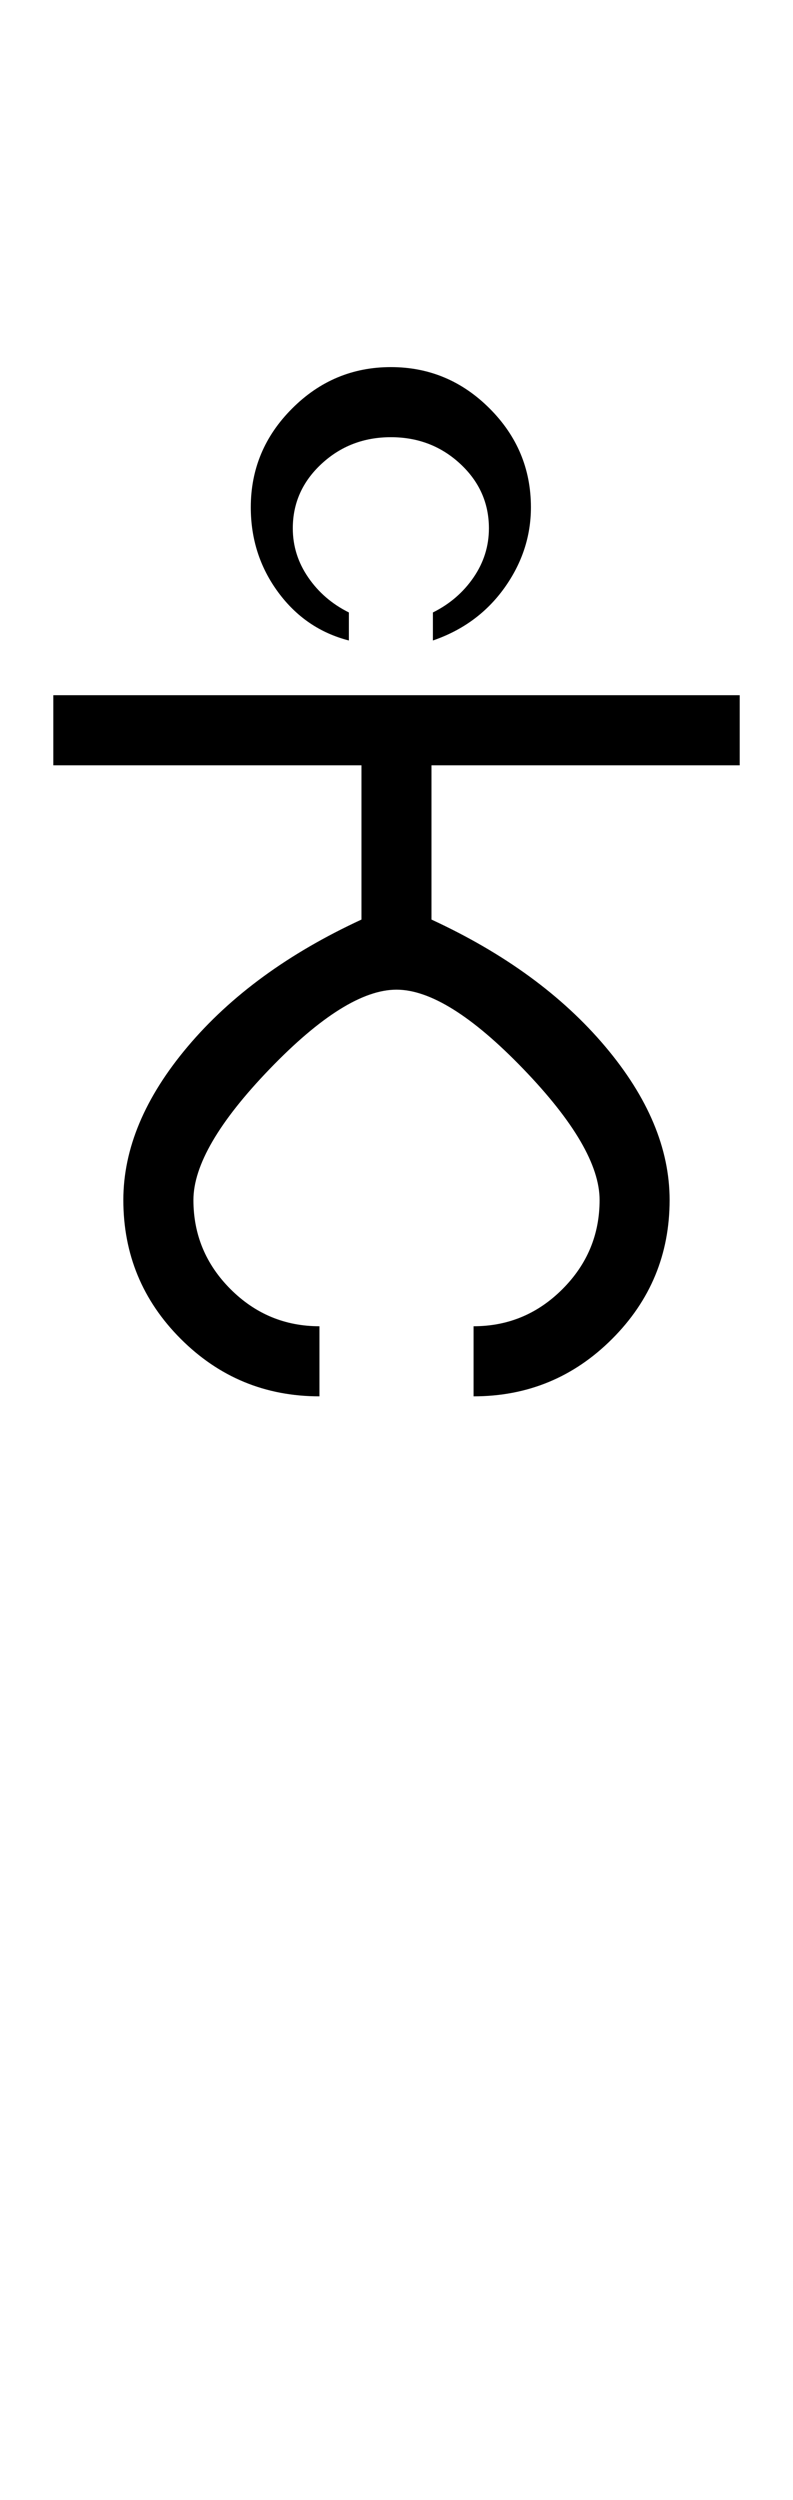 <?xml version="1.0" encoding="UTF-8"?>
<svg xmlns="http://www.w3.org/2000/svg" xmlns:xlink="http://www.w3.org/1999/xlink" width="188.465pt" height="593.5pt" viewBox="0 0 188.465 593.5" version="1.1">
<defs>
<g>
<symbol overflow="visible" id="glyph0-0">
<path style="stroke:none;" d="M 33.297 -233.031 L 233.031 -233.031 L 233.031 0 L 33.297 0 Z M 216.391 -16.641 L 216.391 -216.391 L 49.938 -216.391 L 49.938 -16.641 Z M 216.391 -16.641 "/>
</symbol>
<symbol overflow="visible" id="glyph0-1">
<path style="stroke:none;" d="M 159.797 -166.453 L 159.797 -149.812 L 86.547 -149.812 L 86.547 -113.188 C 103.859 -105.195 117.617 -95.156 127.828 -83.062 C 138.035 -70.969 143.141 -58.816 143.141 -46.609 C 143.141 -33.734 138.586 -22.742 129.484 -13.641 C 120.391 -4.547 109.41 0 96.547 0 L 96.547 -16.641 C 104.754 -16.641 111.797 -19.578 117.672 -25.453 C 123.555 -31.336 126.5 -38.391 126.5 -46.609 C 126.5 -54.816 120.453 -65.191 108.359 -77.734 C 96.266 -90.273 86.223 -96.547 78.234 -96.547 C 70.242 -96.547 60.203 -90.273 48.109 -77.734 C 36.016 -65.191 29.969 -54.816 29.969 -46.609 C 29.969 -38.391 32.906 -31.336 38.781 -25.453 C 44.664 -19.578 51.711 -16.641 59.922 -16.641 L 59.922 0 C 47.047 0 36.055 -4.547 26.953 -13.641 C 17.859 -22.742 13.312 -33.734 13.312 -46.609 C 13.312 -58.816 18.414 -70.969 28.625 -83.062 C 38.832 -95.156 52.594 -105.195 69.906 -113.188 L 69.906 -149.812 L -3.328 -149.812 L -3.328 -166.453 Z M 159.797 -166.453 "/>
</symbol>
<symbol overflow="visible" id="glyph0-2">
<path style="stroke:none;" d="M -71.578 -216.391 C -71.578 -225.484 -68.301 -233.301 -61.75 -239.844 C -55.207 -246.395 -47.383 -249.672 -38.281 -249.672 C -29.188 -249.672 -21.363 -246.395 -14.812 -239.844 C -8.27 -233.301 -5 -225.484 -5 -216.391 C -5 -209.504 -7.102 -203.117 -11.312 -197.234 C -15.531 -191.359 -21.191 -187.203 -28.297 -184.766 L -28.297 -191.422 C -24.297 -193.41 -21.078 -196.18 -18.641 -199.734 C -16.203 -203.285 -14.984 -207.172 -14.984 -211.391 C -14.984 -217.379 -17.254 -222.484 -21.797 -226.703 C -26.348 -230.922 -31.844 -233.031 -38.281 -233.031 C -44.719 -233.031 -50.211 -230.922 -54.766 -226.703 C -59.316 -222.484 -61.594 -217.379 -61.594 -211.391 C -61.594 -207.172 -60.367 -203.285 -57.922 -199.734 C -55.484 -196.18 -52.266 -193.41 -48.266 -191.422 L -48.266 -184.766 C -55.148 -186.535 -60.754 -190.359 -65.078 -196.234 C -69.41 -202.117 -71.578 -208.836 -71.578 -216.391 Z M -71.578 -216.391 "/>
</symbol>
</g>
</defs>
<g id="surface1">
<rect x="0" y="0" width="188.465" height="593.5" style="fill:rgb(100%,100%,100%);fill-opacity:1;stroke:none;"/>
<g style="fill:rgb(0%,0%,0%);fill-opacity:1;">
  <use xlink:href="#glyph0-1" x="16" y="331.5"/>
  <use xlink:href="#glyph0-2" x="131.18" y="336.824"/>
</g>
</g>
</svg>
